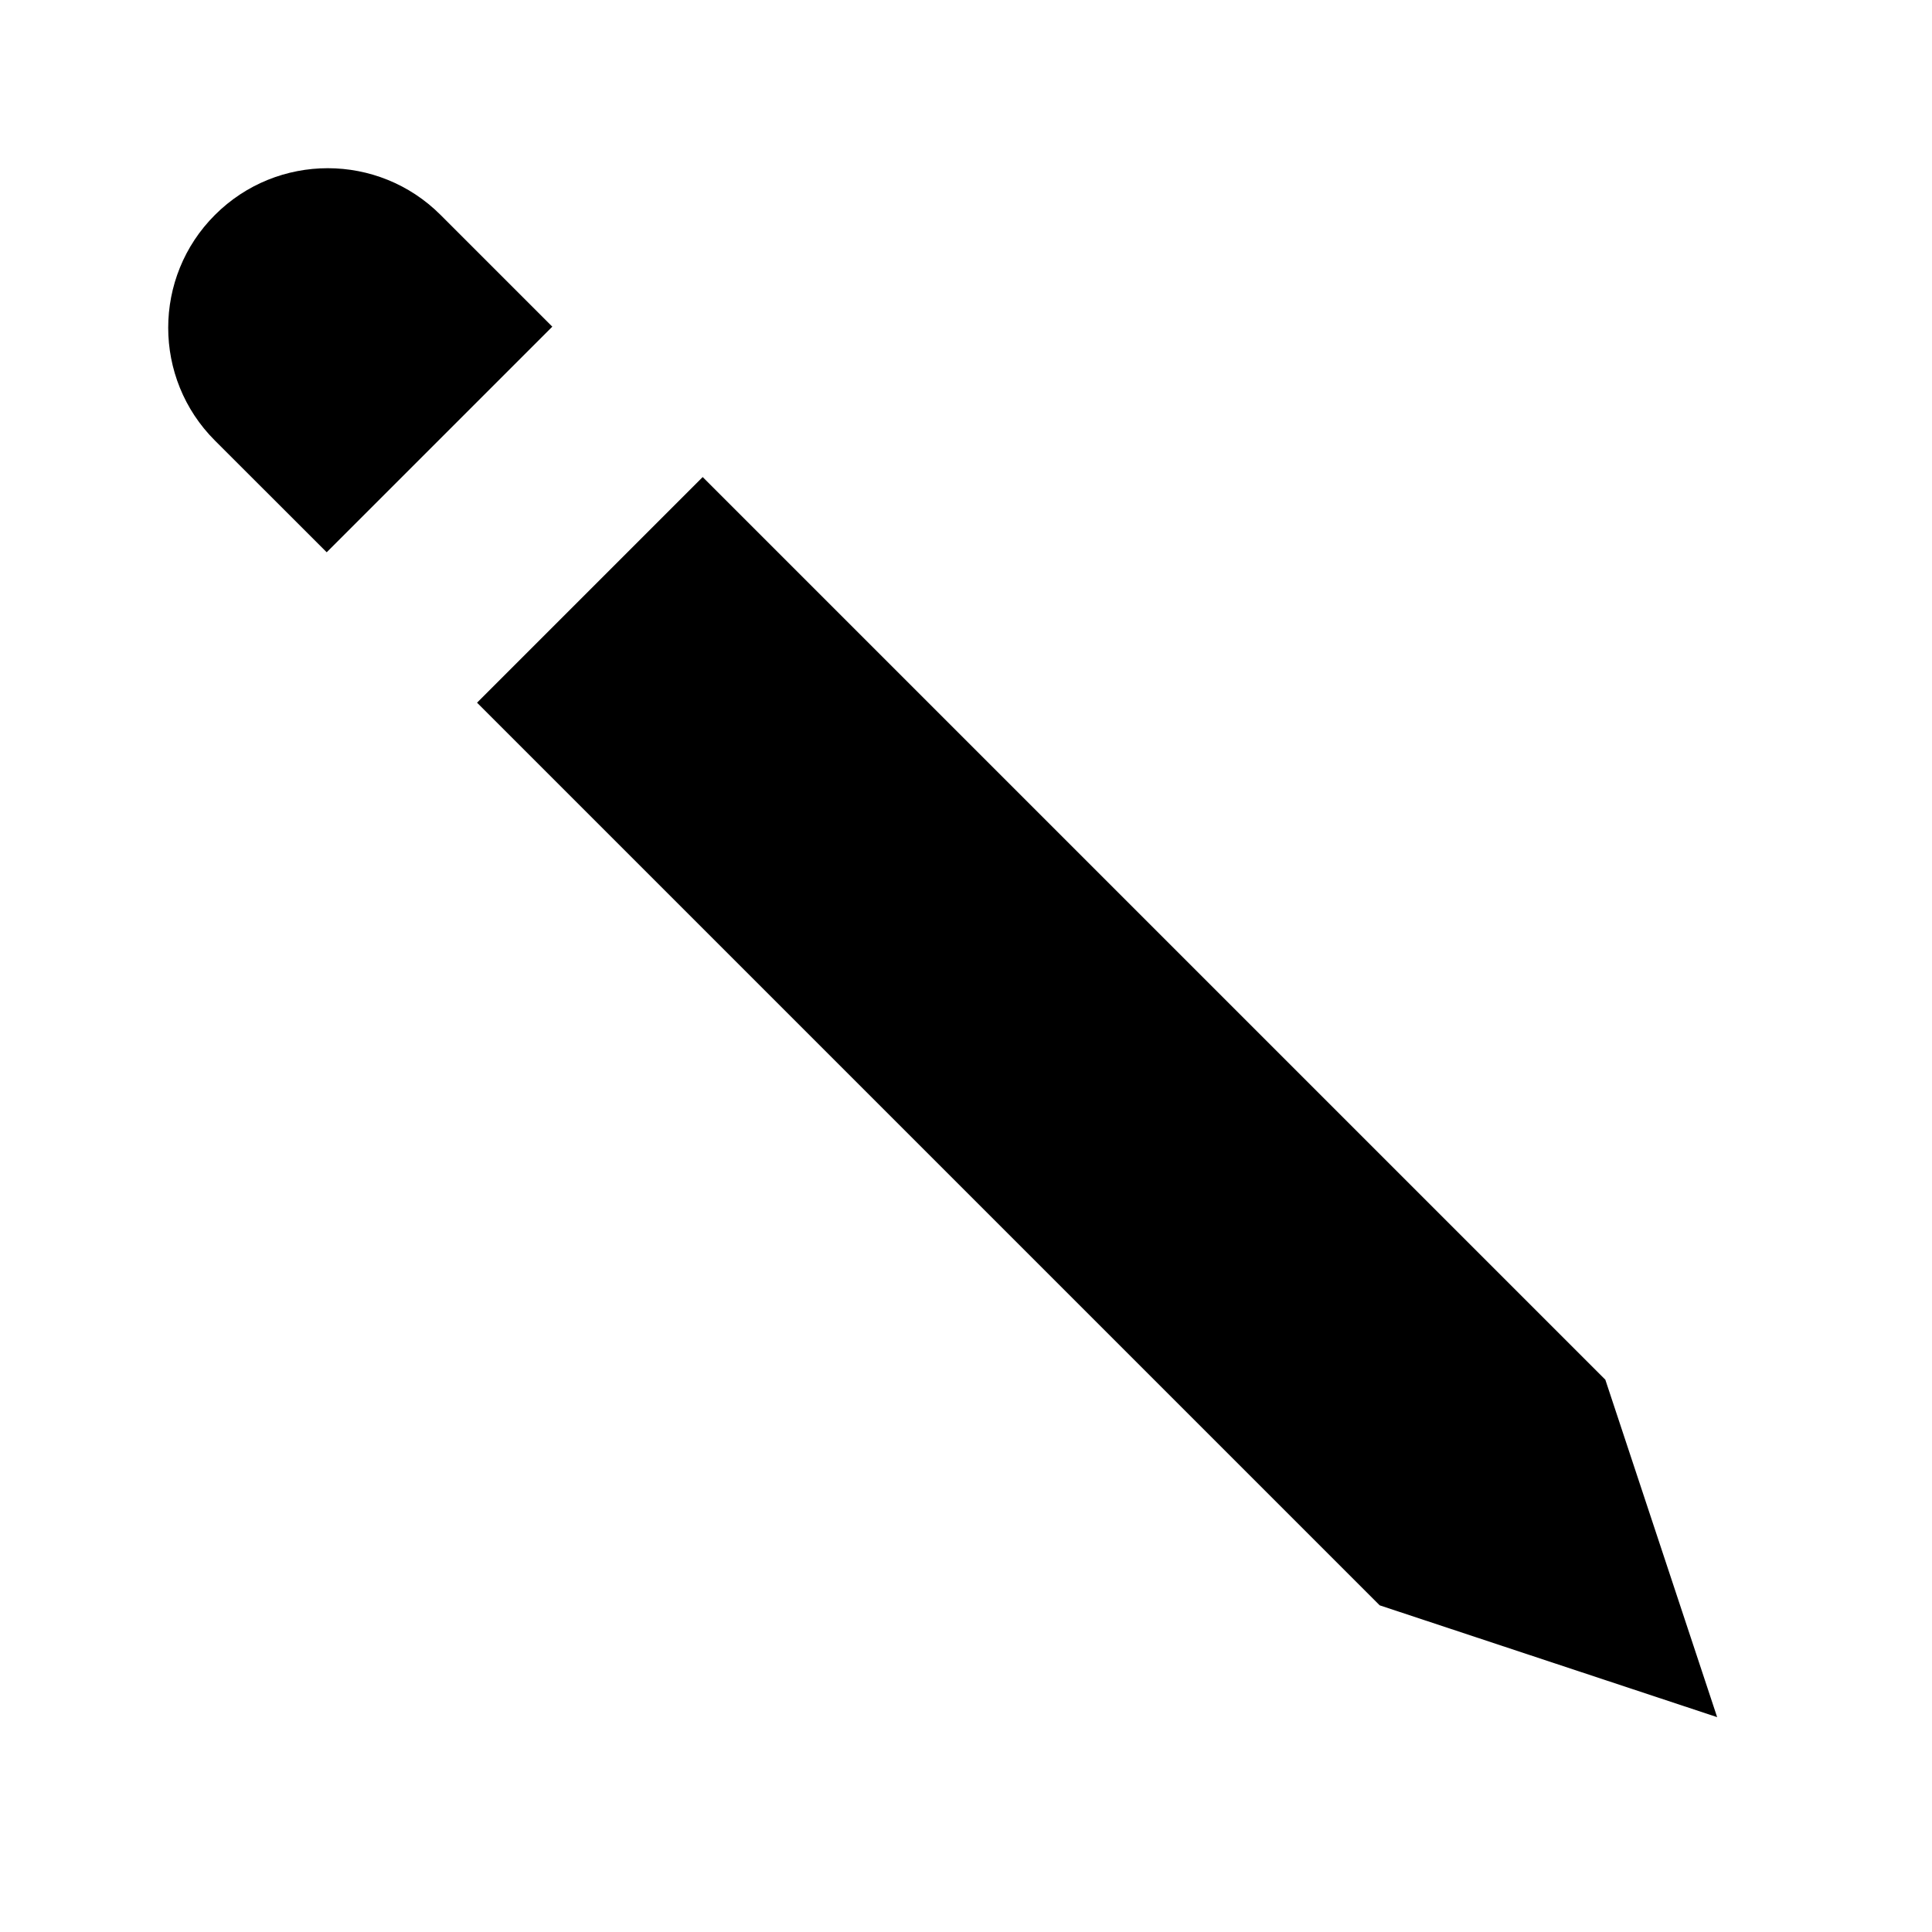 <!-- Generated by IcoMoon.io -->
<svg version="1.1" xmlns="http://www.w3.org/2000/svg" width="24" height="24" viewBox="0 0 24 24">
<title>pencil</title>
<path d="M21.331 21.331l-1.389-4.192-11.213-11.213-2.803 2.803 11.213 11.213zM4.058 6.861l2.803-2.803-1.388-1.388c-0.774-0.774-2.029-0.774-2.803 0-0.774 0.773-0.774 2.030 0 2.803l1.388 1.387z"></path>
</svg>
